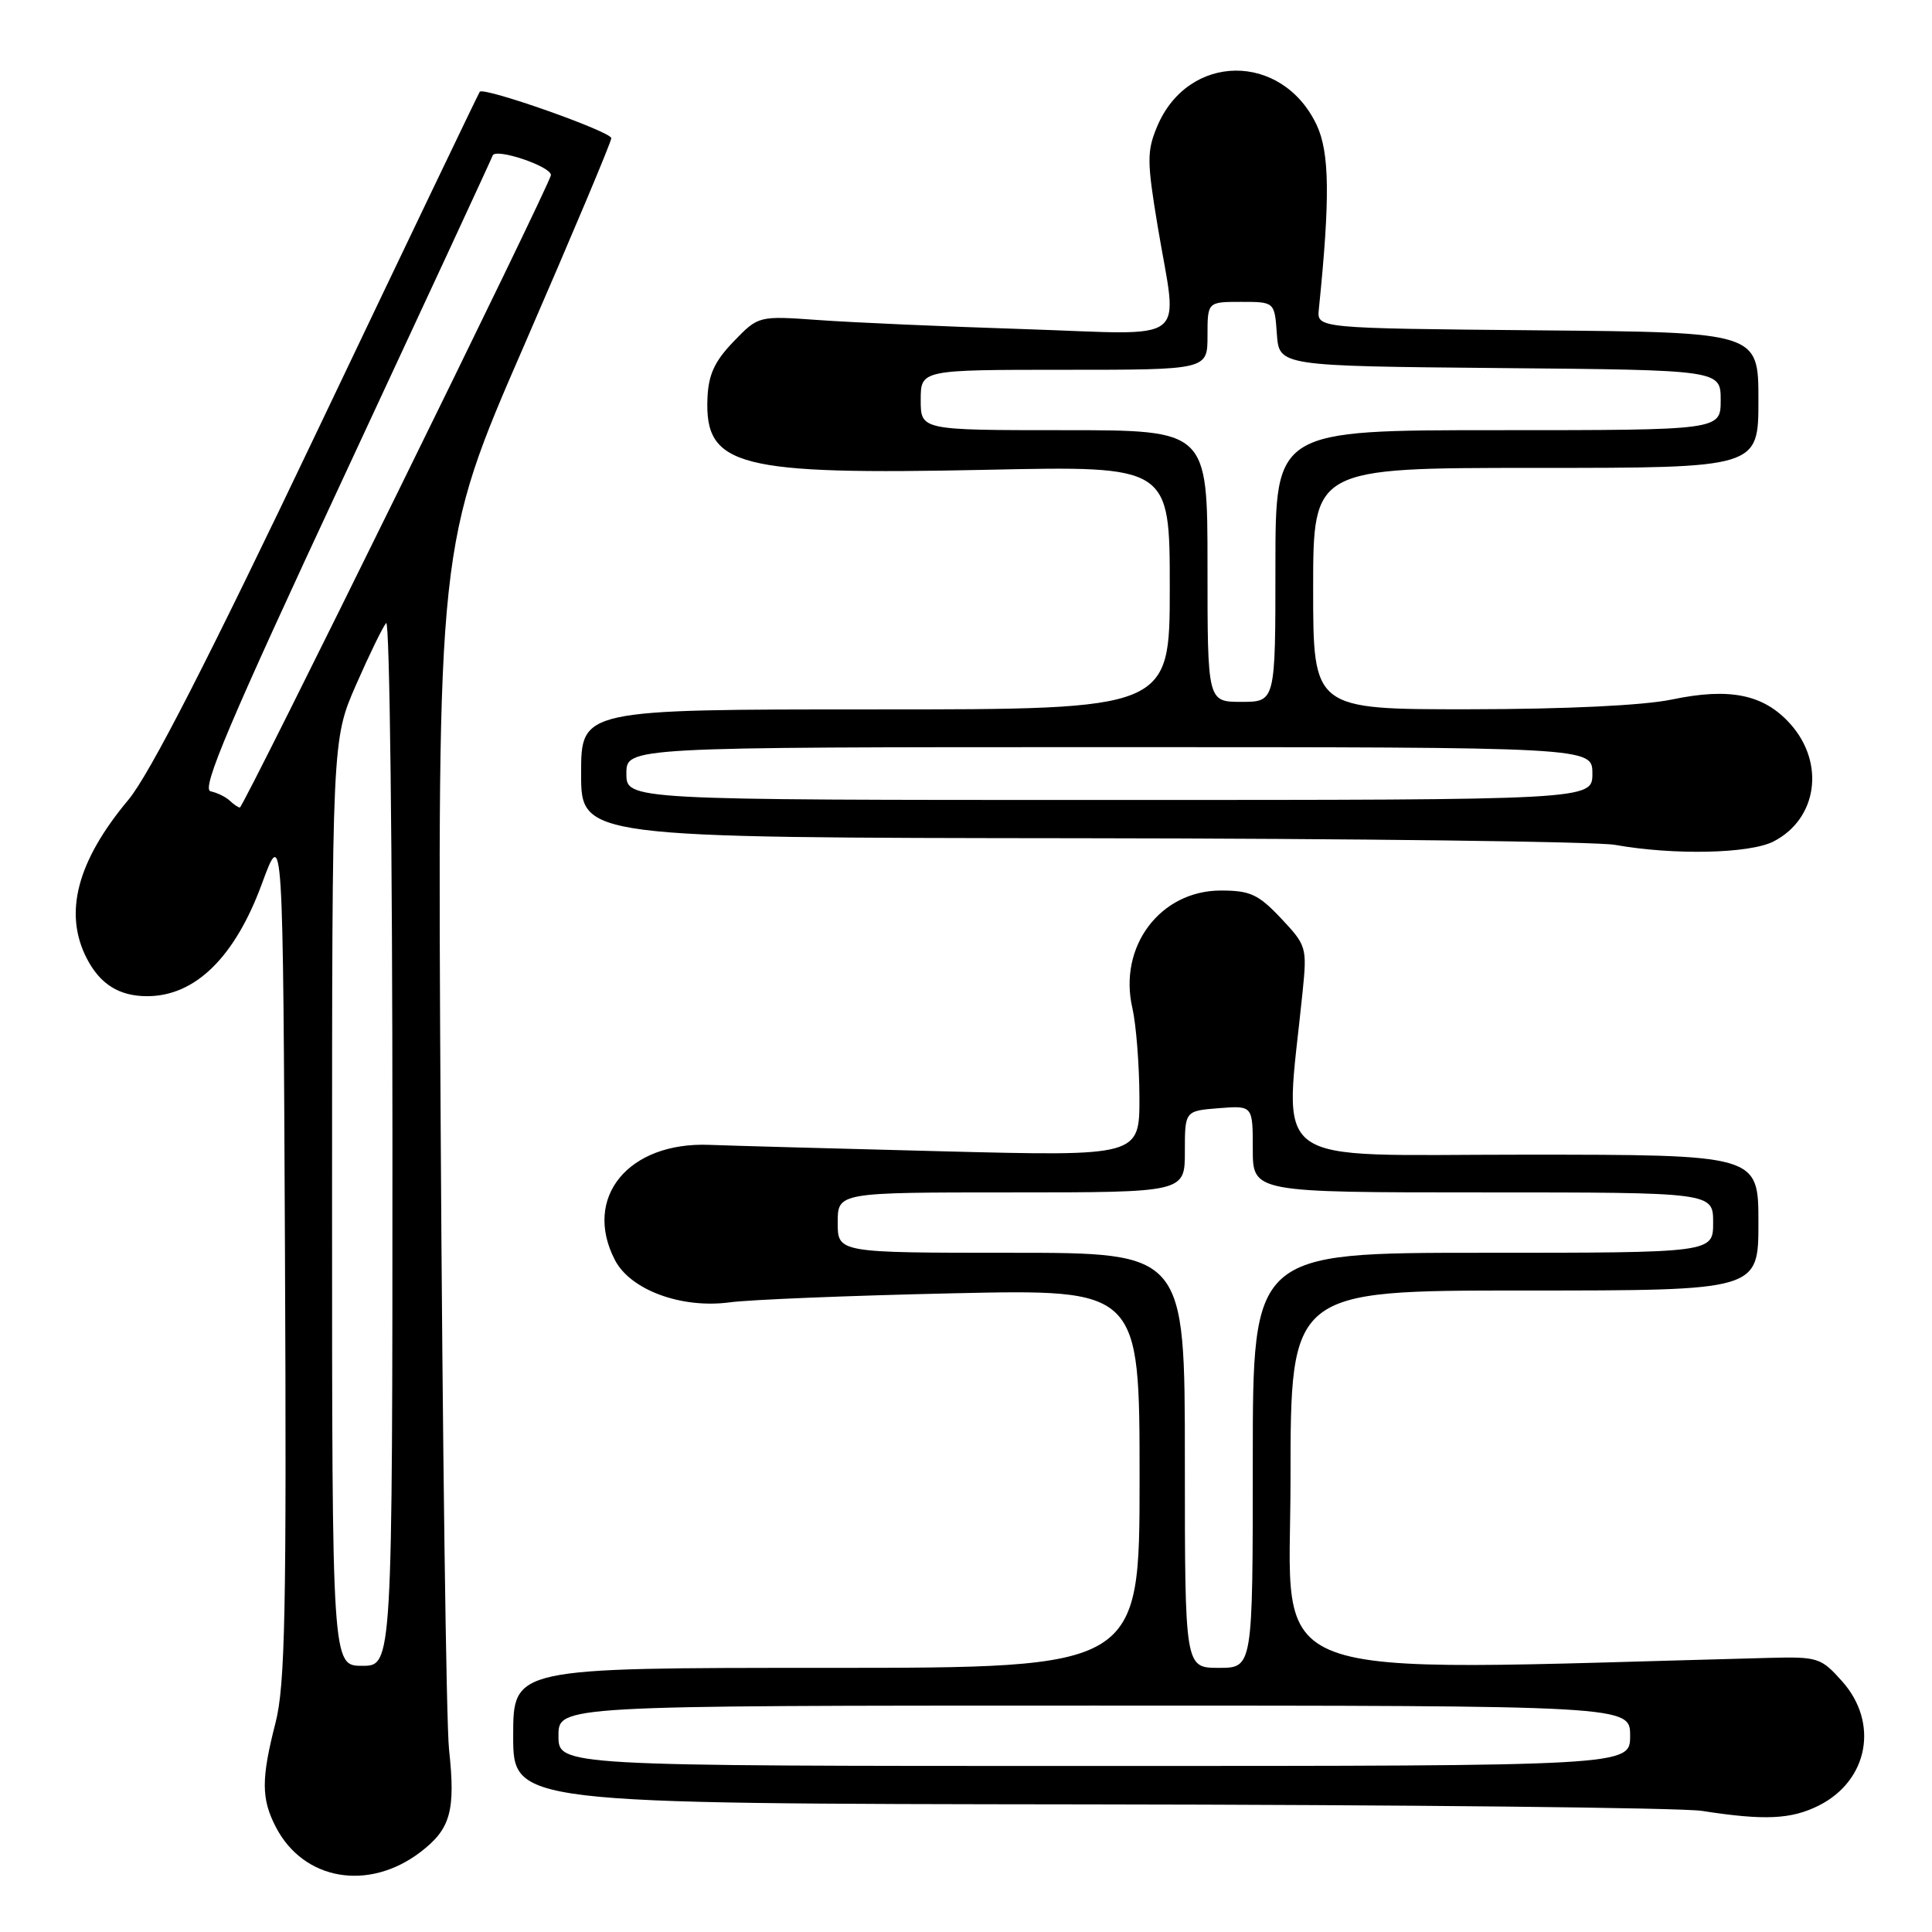 <?xml version="1.0" encoding="UTF-8" standalone="no"?>
<!DOCTYPE svg PUBLIC "-//W3C//DTD SVG 1.1//EN" "http://www.w3.org/Graphics/SVG/1.1/DTD/svg11.dtd" >
<svg xmlns="http://www.w3.org/2000/svg" xmlns:xlink="http://www.w3.org/1999/xlink" version="1.1" viewBox="0 0 256 256">
 <g >
 <path fill="currentColor"
d=" M 55.71 245.41 C 59.71 242.35 60.38 239.96 59.50 231.81 C 59.13 228.34 58.63 191.01 58.39 148.85 C 57.95 72.20 57.95 72.20 69.48 45.70 C 75.81 31.13 81.00 18.80 81.00 18.31 C 81.00 17.44 64.11 11.48 63.57 12.16 C 63.42 12.35 53.79 32.45 42.17 56.83 C 27.60 87.42 19.79 102.66 17.01 105.98 C 10.20 114.13 8.40 121.00 11.51 127.02 C 13.27 130.42 15.80 132.00 19.50 132.00 C 25.86 132.00 31.12 126.85 34.70 117.11 C 37.50 109.50 37.50 109.50 37.76 165.94 C 37.98 213.59 37.78 223.30 36.51 228.27 C 34.60 235.71 34.61 238.35 36.55 242.09 C 40.21 249.17 48.82 250.66 55.71 245.41 Z  M 240.99 239.25 C 247.56 235.95 249.01 228.28 244.08 222.77 C 241.29 219.64 240.88 219.51 234.33 219.68 C 165.34 221.48 171.00 223.58 171.00 196.10 C 171.00 171.00 171.00 171.00 202.00 171.00 C 233.00 171.00 233.00 171.00 233.00 162.00 C 233.00 153.00 233.00 153.00 201.87 153.00 C 167.31 153.00 170.21 155.14 172.60 131.43 C 173.20 125.53 173.12 125.27 169.74 121.68 C 166.74 118.50 165.65 118.00 161.77 118.00 C 153.73 118.00 148.15 125.43 150.05 133.59 C 150.54 135.74 150.96 141.04 150.98 145.36 C 151.00 153.22 151.00 153.22 124.75 152.55 C 110.31 152.18 96.47 151.80 94.00 151.70 C 83.26 151.28 77.19 158.67 81.48 166.96 C 83.53 170.93 90.29 173.42 96.67 172.57 C 99.33 172.21 112.64 171.67 126.25 171.37 C 151.00 170.82 151.00 170.82 151.00 195.91 C 151.00 221.00 151.00 221.00 109.50 221.00 C 68.00 221.00 68.00 221.00 68.00 230.00 C 68.00 239.00 68.00 239.00 144.25 239.09 C 186.19 239.14 222.75 239.53 225.50 239.95 C 233.79 241.24 237.33 241.08 240.99 239.25 Z  M 235.02 111.49 C 240.81 108.50 241.86 101.12 237.24 95.94 C 233.73 92.01 229.23 91.08 221.53 92.69 C 217.81 93.47 207.55 93.97 194.75 93.98 C 174.00 94.00 174.00 94.00 174.00 78.00 C 174.00 62.00 174.00 62.00 203.50 62.00 C 233.00 62.00 233.00 62.00 233.00 53.02 C 233.00 44.03 233.00 44.03 203.75 43.77 C 174.50 43.50 174.50 43.50 174.75 41.00 C 176.26 26.26 176.18 20.19 174.46 16.55 C 169.86 6.86 157.41 6.99 153.32 16.78 C 151.96 20.03 151.97 21.39 153.40 30.00 C 156.06 45.93 158.11 44.34 135.75 43.61 C 125.16 43.27 112.90 42.73 108.50 42.41 C 100.50 41.84 100.50 41.84 97.20 45.26 C 94.67 47.89 93.87 49.64 93.74 52.79 C 93.38 61.83 97.77 62.95 130.75 62.25 C 155.00 61.73 155.00 61.73 155.00 77.87 C 155.00 94.00 155.00 94.00 116.00 94.00 C 77.00 94.00 77.00 94.00 77.00 102.50 C 77.00 111.00 77.00 111.00 143.25 111.07 C 179.69 111.11 211.53 111.51 214.00 111.95 C 221.82 113.34 231.87 113.12 235.02 111.49 Z  M 44.00 159.37 C 44.00 98.02 44.00 98.02 47.17 90.76 C 48.92 86.77 50.72 83.07 51.17 82.55 C 51.63 82.03 52.00 112.90 52.00 151.16 C 52.00 220.73 52.00 220.73 48.00 220.73 C 44.00 220.73 44.00 220.73 44.00 159.37 Z  M 30.45 106.10 C 29.93 105.60 28.78 105.04 27.90 104.85 C 26.64 104.57 30.38 95.74 45.64 63.00 C 56.27 40.17 65.11 21.10 65.28 20.61 C 65.65 19.57 73.00 22.03 73.00 23.20 C 73.00 24.22 32.28 107.00 31.78 107.00 C 31.57 107.00 30.97 106.59 30.45 106.10 Z  M 74.00 230.00 C 74.00 226.00 74.00 226.00 145.00 226.00 C 216.00 226.00 216.00 226.00 216.00 230.00 C 216.00 234.00 216.00 234.00 145.00 234.00 C 74.00 234.00 74.00 234.00 74.00 230.00 Z  M 157.00 193.50 C 157.00 166.00 157.00 166.00 134.00 166.00 C 111.00 166.00 111.00 166.00 111.00 162.00 C 111.00 158.00 111.00 158.00 134.00 158.00 C 157.00 158.00 157.00 158.00 157.00 152.60 C 157.00 147.20 157.00 147.20 161.50 146.84 C 166.00 146.49 166.00 146.49 166.00 152.24 C 166.00 158.00 166.00 158.00 196.50 158.00 C 227.00 158.00 227.00 158.00 227.00 162.00 C 227.00 166.00 227.00 166.00 196.50 166.00 C 166.00 166.00 166.00 166.00 166.00 193.50 C 166.00 221.00 166.00 221.00 161.50 221.00 C 157.00 221.00 157.00 221.00 157.00 193.50 Z  M 83.00 102.50 C 83.00 99.00 83.00 99.00 147.00 99.00 C 211.00 99.00 211.00 99.00 211.00 102.50 C 211.00 106.00 211.00 106.00 147.00 106.00 C 83.00 106.00 83.00 106.00 83.00 102.50 Z  M 160.00 75.00 C 160.00 57.00 160.00 57.00 141.00 57.00 C 122.00 57.00 122.00 57.00 122.00 53.00 C 122.00 49.00 122.00 49.00 141.00 49.00 C 160.00 49.00 160.00 49.00 160.00 44.50 C 160.00 40.00 160.00 40.00 164.44 40.00 C 168.89 40.00 168.89 40.00 169.19 44.25 C 169.50 48.50 169.50 48.50 198.75 48.77 C 228.00 49.03 228.00 49.03 228.00 53.02 C 228.00 57.00 228.00 57.00 198.50 57.00 C 169.00 57.00 169.00 57.00 169.00 75.00 C 169.00 93.00 169.00 93.00 164.50 93.00 C 160.00 93.00 160.00 93.00 160.00 75.00 Z "/>
</g>
</svg>